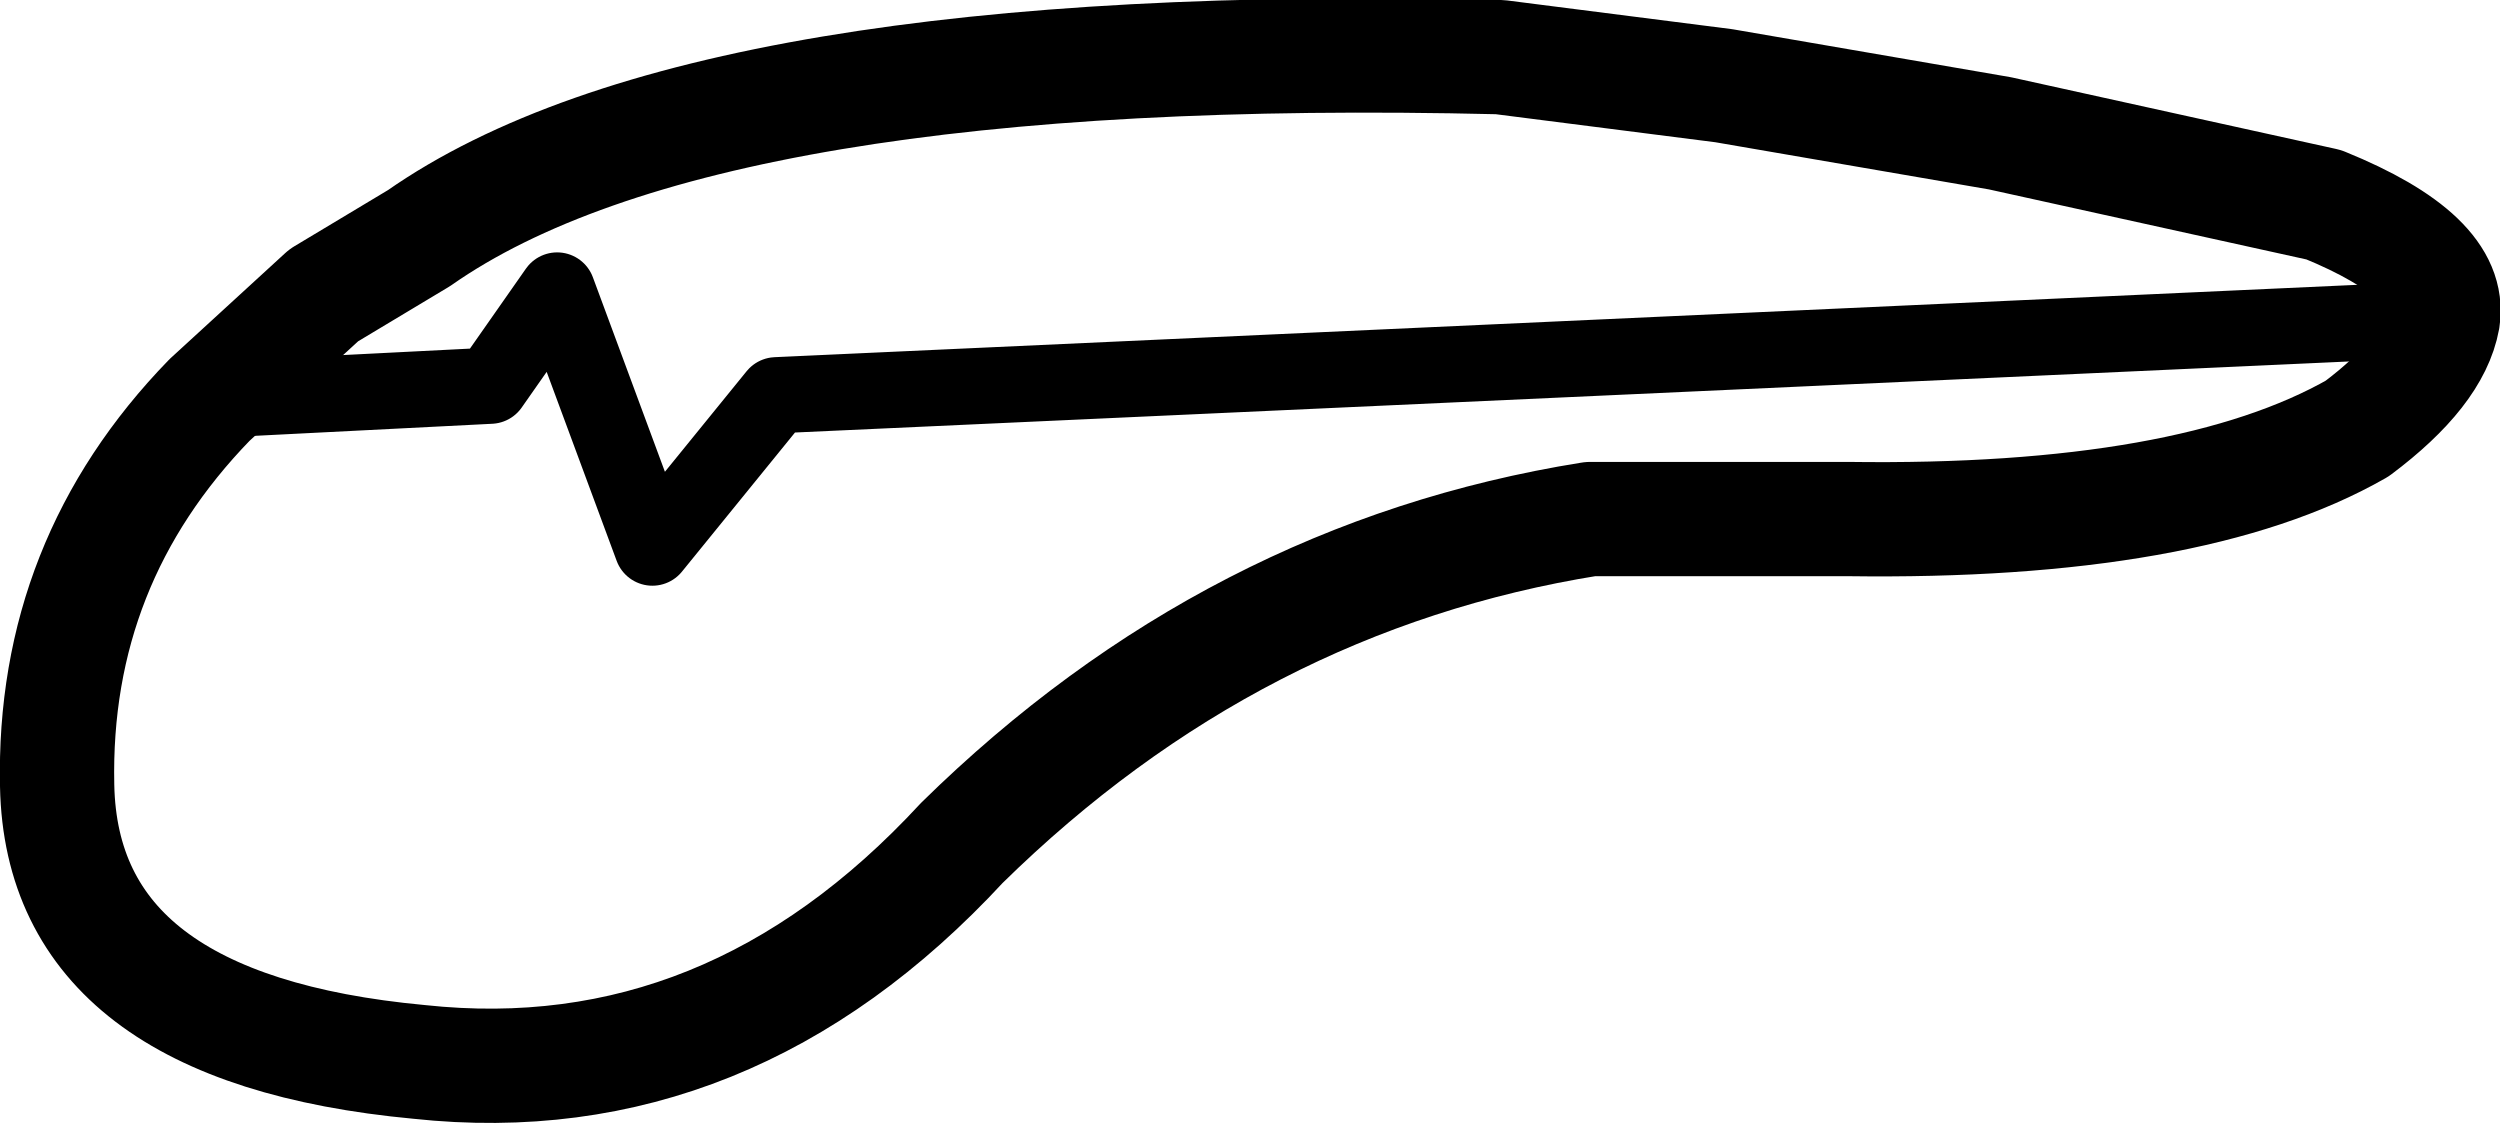 <?xml version="1.0" encoding="UTF-8" standalone="no"?>
<svg xmlns:xlink="http://www.w3.org/1999/xlink" height="11.8px" width="26.25px" xmlns="http://www.w3.org/2000/svg">
  <g transform="matrix(1.0, 0.0, 0.0, 1.0, 13.1, 5.9)">
    <path d="M-10.9 -1.7 L-9.7 -2.8 -8.7 -3.4 Q-5.7 -5.5 2.65 -5.3 L5.0 -5.0 7.9 -4.5 11.3 -3.75 Q12.65 -3.2 12.55 -2.55 12.45 -2.0 11.65 -1.4 9.9 -0.4 6.3 -0.45 L3.6 -0.45 Q-0.15 0.15 -3.0 2.95 -5.45 5.6 -8.7 5.25 -12.45 4.9 -12.5 2.35 -12.55 0.0 -10.9 -1.7" fill="none" stroke="#000000" stroke-linecap="round" stroke-linejoin="round" stroke-width="1.2"/>
    <path d="M-10.9 -1.7 L-7.95 -1.85 -7.25 -2.85 -6.25 -0.15 -4.95 -1.75 12.55 -2.55" fill="none" stroke="#000000" stroke-linecap="round" stroke-linejoin="round" stroke-width="0.8"/>
  </g>
</svg>
